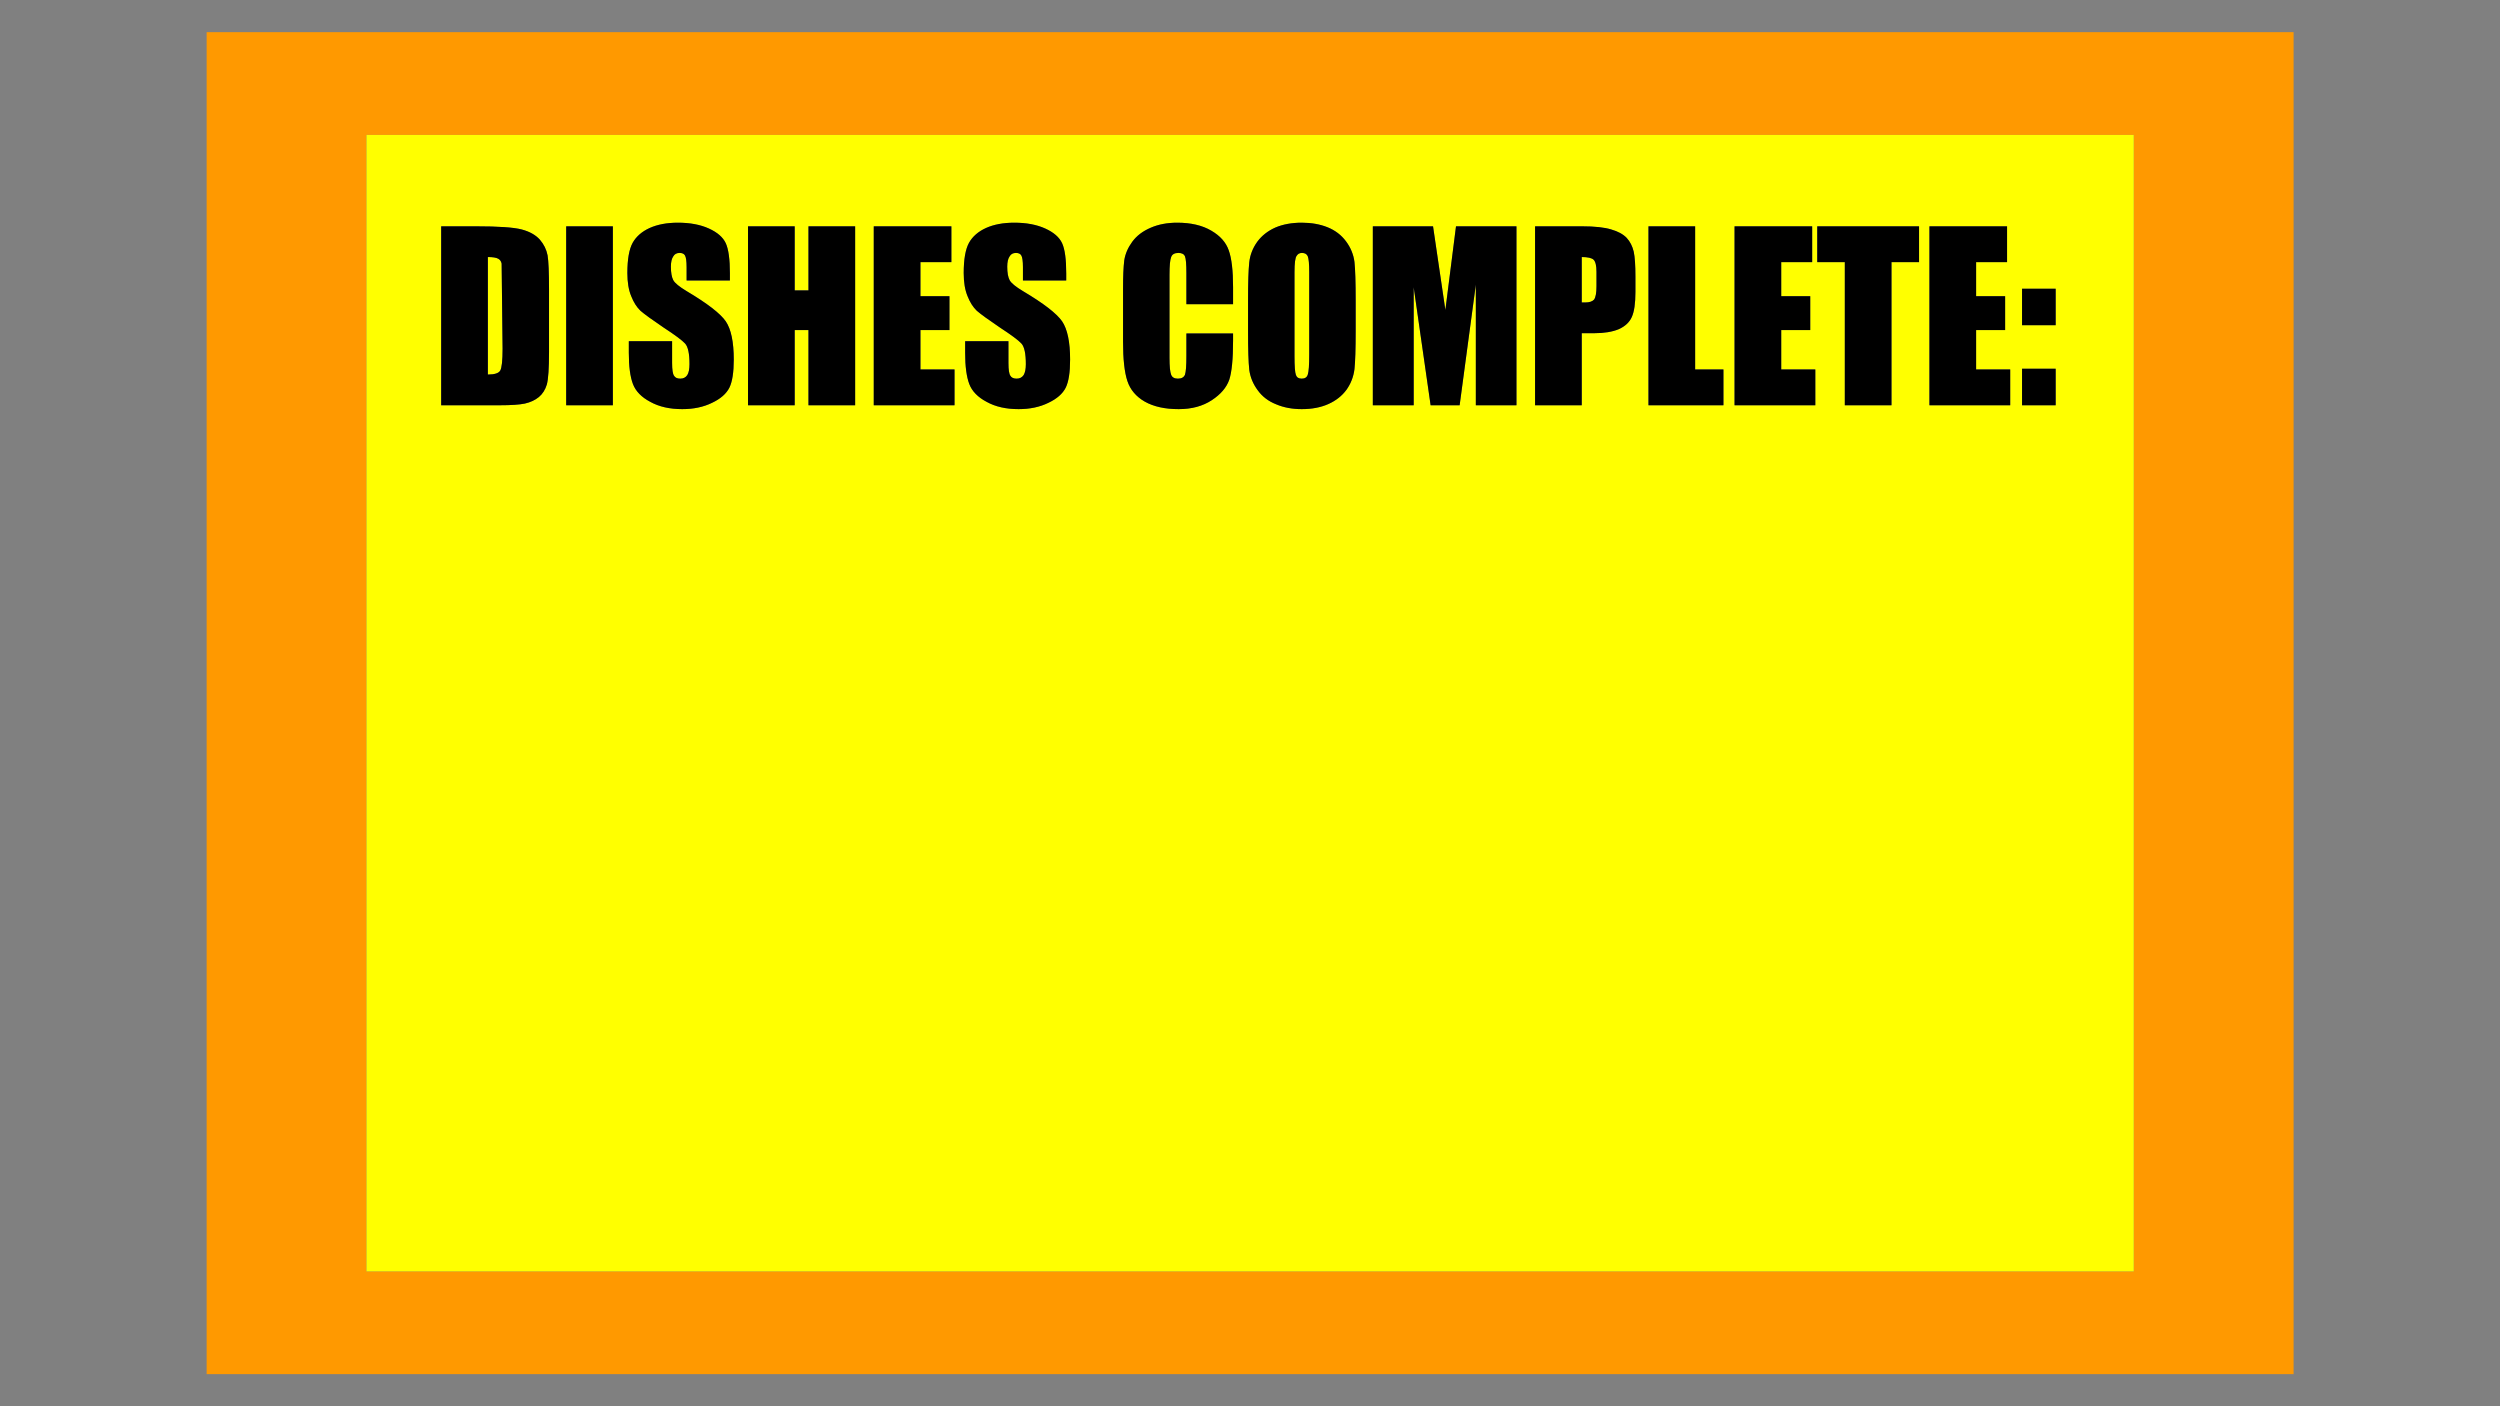 
<svg xmlns="http://www.w3.org/2000/svg" version="1.1" xmlns:xlink="http://www.w3.org/1999/xlink" preserveAspectRatio="none" x="0px" y="0px" width="1920px" height="1080px" viewBox="0 0 1920 1080">
<rect x="0" y="0" width="1920" height="1080" fill="#808080" stroke="none"/>
<defs/>

<g id="Layer_2"/>

<g id="Layer_1"/>

<g id="Layer_3"/>

<g id="Layer_5"/>

<g id="Layer_4">
<g id="Layer_1" transform="matrix( 3.714, 0, 0, 3.714, 158.7,24.7) ">
<g>
<g>
<g>
<path fill="#FF9900" stroke="none" d="
M 431.55 277.5
L 431.55 0 0 0 0 277.5 431.55 277.5
M 398.5 21.25
L 398.5 256.25 33.05 256.25 33.05 21.25 398.5 21.25 Z"/>

<path fill="#FFFF00" stroke="none" d="
M 398.5 256.25
L 398.5 21.25 33.05 21.25 33.05 256.25 398.5 256.25
M 48.5 40.15
L 55.7 40.15
Q 62.7 40.15 65.15 40.8 67.6 41.45 68.9 42.9 70.15 44.35 70.5 46.15 70.8 47.95 70.8 53.2
L 70.8 66.15
Q 70.8 71.15 70.35 72.85 69.85 74.5 68.7 75.45 67.55 76.4 65.8 76.8 64.1 77.15 60.65 77.15
L 48.5 77.15 48.5 40.15
M 84 40.15
L 84 77.15 74.35 77.15 74.35 40.15 84 40.15
M 99.25 48.6
Q 99.25 46.7 98.9 46.15 98.6 45.65 97.8 45.65 96.9 45.65 96.5 46.35 96 47.05 96 48.5 96 50.35 96.5 51.3 97 52.2 99.25 53.55 105.65 57.35 107.35 59.8 109 62.25 109 67.7 109 71.65 108.1 73.5 107.15 75.4 104.5 76.65 101.85 77.95 98.35 77.95 94.45 77.95 91.75 76.45 89 75 88.15 72.75 87.3 70.5 87.3 66.3
L 87.3 63.9 96.25 63.9 96.25 68.4
Q 96.25 70.5 96.65 71.05 97 71.65 97.95 71.65 98.9 71.65 99.4 70.9 99.85 70.15 99.85 68.65 99.85 65.4 98.95 64.4 98.05 63.4 94.45 61.05 90.9 58.65 89.7 57.6 88.55 56.5 87.8 54.6 87 52.7 87 49.8 87 45.55 88.1 43.55 89.2 41.6 91.6 40.5 94.05 39.4 97.45 39.4 101.2 39.4 103.85 40.6 106.5 41.8 107.35 43.65 108.2 45.5 108.2 49.9
L 108.2 51.35 99.25 51.35 99.25 48.6
M 124.45 40.15
L 134.1 40.15 134.1 77.15 124.45 77.15 124.45 61.6 121.6 61.6 121.6 77.15 111.95 77.15 111.95 40.15 121.6 40.15 121.6 53.4 124.45 53.4 124.45 40.15
M 137.95 40.15
L 154 40.15 154 47.55 147.6 47.55 147.6 54.6 153.6 54.6 153.6 61.6 147.6 61.6 147.6 69.75 154.65 69.75 154.65 77.15 137.95 77.15 137.95 40.15
M 168.8 48.6
Q 168.8 46.7 168.45 46.15 168.15 45.65 167.35 45.65 166.45 45.65 166.05 46.35 165.55 47.05 165.55 48.5 165.55 50.35 166.05 51.3 166.55 52.2 168.8 53.55 175.2 57.35 176.9 59.8 178.55 62.25 178.55 67.7 178.55 71.65 177.65 73.5 176.7 75.4 174.05 76.65 171.4 77.95 167.9 77.95 164 77.95 161.3 76.45 158.55 75 157.7 72.75 156.85 70.5 156.85 66.3
L 156.85 63.9 165.8 63.9 165.8 68.4
Q 165.8 70.5 166.2 71.05 166.55 71.65 167.5 71.65 168.45 71.65 168.95 70.9 169.4 70.15 169.4 68.65 169.4 65.4 168.5 64.4 167.6 63.4 164 61.05 160.45 58.65 159.25 57.6 158.1 56.5 157.35 54.6 156.55 52.7 156.55 49.8 156.55 45.55 157.65 43.55 158.75 41.6 161.15 40.5 163.6 39.4 167 39.4 170.75 39.4 173.4 40.6 176.05 41.8 176.9 43.65 177.75 45.5 177.75 49.9
L 177.75 51.35 168.8 51.35 168.8 48.6
M 207.75 41.05
Q 210.5 42.65 211.35 45.1 212.25 47.6 212.25 52.75
L 212.25 56.25 202.6 56.25 202.6 49.85
Q 202.6 47.05 202.3 46.35 202 45.65 200.95 45.65 199.75 45.65 199.45 46.5 199.1 47.35 199.1 50.15
L 199.1 67.35
Q 199.1 70 199.45 70.85 199.75 71.65 200.85 71.65 201.95 71.65 202.3 70.85 202.6 70 202.6 67
L 202.6 62.3 212.25 62.3 212.25 63.75
Q 212.25 69.5 211.45 71.9 210.6 74.3 207.85 76.1 205.05 77.95 201 77.95 196.75 77.95 194 76.4 191.3 74.85 190.4 72.15 189.5 69.45 189.5 64
L 189.5 53.2
Q 189.5 49.2 189.75 47.2 190.05 45.2 191.4 43.35 192.75 41.5 195.2 40.45 197.6 39.4 200.7 39.4 204.95 39.4 207.75 41.05
M 217.25 43.35
Q 218.65 41.45 221 40.4 223.35 39.4 226.45 39.4 229.45 39.4 231.8 40.35 234.15 41.3 235.6 43.25 237.05 45.2 237.35 47.5 237.6 49.8 237.6 55.5
L 237.6 61.8
Q 237.6 67.4 237.35 69.7 237.05 72.05 235.7 73.95 234.3 75.85 231.95 76.9 229.6 77.95 226.45 77.95 223.5 77.95 221.15 76.95 218.75 76 217.35 74.05 215.9 72.1 215.6 69.8 215.35 67.55 215.35 61.8
L 215.35 55.5
Q 215.35 49.9 215.6 47.6 215.85 45.3 217.25 43.35
M 372.3 47.55
L 365.9 47.55 365.9 54.6 371.9 54.6 371.9 61.6 365.9 61.6 365.9 69.75 372.95 69.75 372.95 77.15 356.25 77.15 356.25 40.15 372.3 40.15 372.3 47.55
M 332 47.55
L 325.6 47.55 325.6 54.6 331.6 54.6 331.6 61.6 325.6 61.6 325.6 69.75 332.65 69.75 332.65 77.15 315.95 77.15 315.95 40.15 332 40.15 332 47.55
M 333.05 47.55
L 333.05 40.15 354.1 40.15 354.1 47.55 348.4 47.55 348.4 77.15 338.75 77.15 338.75 47.55 333.05 47.55
M 375.4 53.05
L 382.35 53.05 382.35 60.6 375.4 60.6 375.4 53.05
M 375.4 69.6
L 382.35 69.6 382.35 77.15 375.4 77.15 375.4 69.6
M 293.65 42.55
Q 294.7 43.7 295.1 45.4 295.45 47.05 295.45 50.5
L 295.45 53.75
Q 295.45 57.25 294.7 58.9 294 60.5 292.05 61.4 290.05 62.25 286.9 62.25
L 284.35 62.25 284.35 77.15 274.7 77.15 274.7 40.15 284.4 40.15
Q 288.35 40.15 290.45 40.8 292.55 41.4 293.65 42.55
M 298.15 40.15
L 307.8 40.15 307.8 69.75 313.65 69.75 313.65 77.15 298.15 77.15 298.15 40.15
M 258.35 40.15
L 270.85 40.15 270.85 77.15 262.45 77.15 262.45 52.2 259.1 77.15 253.1 77.15 249.6 52.75 249.6 77.15 241.15 77.15 241.15 40.15 253.6 40.15 256.15 57.45 258.35 40.15
M 286.8 47.05
Q 286.2 46.5 284.35 46.5
L 284.35 55.9 285.05 55.9
Q 286.35 55.9 286.9 55.3 287.4 54.6 287.4 52.55
L 287.4 49.55
Q 287.4 47.65 286.8 47.05
M 226.5 45.65
Q 225.75 45.65 225.4 46.25 224.95 46.8 224.95 49.65
L 224.95 66.95
Q 224.95 70.15 225.25 70.9 225.5 71.65 226.45 71.65 227.45 71.65 227.7 70.8 228 69.95 228 66.65
L 228 49.65
Q 228 47.1 227.7 46.35 227.4 45.65 226.5 45.65
M 60.3 46.85
Q 59.7 46.5 58.15 46.5
L 58.15 70.8
Q 60.2 70.8 60.7 70 61.2 69.15 61.2 65.45
L 61 47.85
Q 60.85 47.15 60.3 46.85 Z"/>

<path fill="#000000" stroke="none" d="
M 270.85 40.15
L 258.35 40.15 256.15 57.45 253.6 40.15 241.15 40.15 241.15 77.15 249.6 77.15 249.6 52.75 253.1 77.15 259.1 77.15 262.45 52.2 262.45 77.15 270.85 77.15 270.85 40.15
M 307.8 40.15
L 298.15 40.15 298.15 77.15 313.65 77.15 313.65 69.75 307.8 69.75 307.8 40.15
M 295.1 45.4
Q 294.7 43.7 293.65 42.55 292.55 41.4 290.45 40.8 288.35 40.15 284.4 40.15
L 274.7 40.15 274.7 77.15 284.35 77.15 284.35 62.25 286.9 62.25
Q 290.05 62.25 292.05 61.4 294 60.5 294.7 58.9 295.45 57.25 295.45 53.75
L 295.45 50.5
Q 295.45 47.05 295.1 45.4
M 284.35 46.5
Q 286.2 46.5 286.8 47.05 287.4 47.65 287.4 49.55
L 287.4 52.55
Q 287.4 54.6 286.9 55.3 286.35 55.9 285.05 55.9
L 284.35 55.9 284.35 46.5
M 382.35 69.6
L 375.4 69.6 375.4 77.15 382.35 77.15 382.35 69.6
M 382.35 53.05
L 375.4 53.05 375.4 60.6 382.35 60.6 382.35 53.05
M 333.05 40.15
L 333.05 47.55 338.75 47.55 338.75 77.15 348.4 77.15 348.4 47.55 354.1 47.55 354.1 40.15 333.05 40.15
M 325.6 47.55
L 332 47.55 332 40.15 315.95 40.15 315.95 77.15 332.65 77.15 332.65 69.75 325.6 69.75 325.6 61.6 331.6 61.6 331.6 54.6 325.6 54.6 325.6 47.55
M 365.9 47.55
L 372.3 47.55 372.3 40.15 356.25 40.15 356.25 77.15 372.95 77.15 372.95 69.75 365.9 69.75 365.9 61.6 371.9 61.6 371.9 54.6 365.9 54.6 365.9 47.55
M 221 40.4
Q 218.65 41.45 217.25 43.35 215.85 45.3 215.6 47.6 215.35 49.9 215.35 55.5
L 215.35 61.8
Q 215.35 67.55 215.6 69.8 215.9 72.1 217.35 74.05 218.75 76 221.15 76.95 223.5 77.95 226.45 77.95 229.6 77.95 231.95 76.9 234.3 75.85 235.7 73.95 237.05 72.05 237.35 69.7 237.6 67.4 237.6 61.8
L 237.6 55.5
Q 237.6 49.8 237.35 47.5 237.05 45.2 235.6 43.25 234.15 41.3 231.8 40.35 229.45 39.4 226.45 39.4 223.35 39.4 221 40.4
M 225.4 46.25
Q 225.75 45.65 226.5 45.65 227.4 45.65 227.7 46.35 228 47.1 228 49.65
L 228 66.65
Q 228 69.95 227.7 70.8 227.45 71.65 226.45 71.65 225.5 71.65 225.25 70.9 224.95 70.15 224.95 66.95
L 224.95 49.65
Q 224.95 46.8 225.4 46.25
M 211.35 45.1
Q 210.5 42.65 207.75 41.05 204.95 39.4 200.7 39.4 197.6 39.4 195.2 40.45 192.75 41.5 191.4 43.35 190.05 45.2 189.75 47.2 189.5 49.2 189.5 53.2
L 189.5 64
Q 189.5 69.45 190.4 72.15 191.3 74.85 194 76.4 196.75 77.95 201 77.95 205.05 77.95 207.85 76.1 210.6 74.3 211.45 71.9 212.25 69.5 212.25 63.75
L 212.25 62.3 202.6 62.3 202.6 67
Q 202.6 70 202.3 70.85 201.95 71.65 200.85 71.65 199.75 71.65 199.45 70.85 199.1 70 199.1 67.35
L 199.1 50.15
Q 199.1 47.35 199.45 46.5 199.75 45.65 200.95 45.65 202 45.65 202.3 46.35 202.6 47.05 202.6 49.85
L 202.6 56.25 212.25 56.25 212.25 52.75
Q 212.25 47.6 211.35 45.1
M 168.45 46.15
Q 168.8 46.7 168.8 48.6
L 168.8 51.35 177.75 51.35 177.75 49.9
Q 177.75 45.5 176.9 43.65 176.05 41.8 173.4 40.6 170.75 39.4 167 39.4 163.6 39.4 161.15 40.5 158.75 41.6 157.65 43.55 156.55 45.55 156.55 49.8 156.55 52.7 157.35 54.6 158.1 56.5 159.25 57.6 160.45 58.65 164 61.05 167.6 63.4 168.5 64.4 169.4 65.4 169.4 68.65 169.4 70.15 168.95 70.9 168.45 71.65 167.5 71.65 166.55 71.65 166.2 71.05 165.8 70.5 165.8 68.4
L 165.8 63.9 156.85 63.9 156.85 66.3
Q 156.85 70.5 157.7 72.75 158.55 75 161.3 76.45 164 77.95 167.9 77.95 171.4 77.95 174.05 76.65 176.7 75.4 177.65 73.5 178.55 71.65 178.55 67.7 178.55 62.25 176.9 59.8 175.2 57.35 168.8 53.55 166.55 52.2 166.05 51.3 165.55 50.35 165.55 48.5 165.55 47.05 166.05 46.35 166.45 45.65 167.35 45.65 168.15 45.65 168.45 46.15
M 154 40.15
L 137.95 40.15 137.95 77.15 154.65 77.15 154.65 69.75 147.6 69.75 147.6 61.6 153.6 61.6 153.6 54.6 147.6 54.6 147.6 47.55 154 47.55 154 40.15
M 134.1 40.15
L 124.45 40.15 124.45 53.4 121.6 53.4 121.6 40.15 111.95 40.15 111.95 77.15 121.6 77.15 121.6 61.6 124.45 61.6 124.45 77.15 134.1 77.15 134.1 40.15
M 98.9 46.15
Q 99.25 46.7 99.25 48.6
L 99.25 51.35 108.2 51.35 108.2 49.9
Q 108.2 45.5 107.35 43.65 106.5 41.8 103.85 40.6 101.2 39.4 97.45 39.4 94.05 39.4 91.6 40.5 89.2 41.6 88.1 43.55 87 45.55 87 49.8 87 52.7 87.8 54.6 88.55 56.5 89.7 57.6 90.9 58.65 94.45 61.05 98.05 63.4 98.95 64.4 99.85 65.4 99.85 68.65 99.85 70.15 99.4 70.9 98.9 71.65 97.95 71.65 97 71.65 96.65 71.05 96.25 70.5 96.25 68.4
L 96.25 63.9 87.3 63.9 87.3 66.3
Q 87.3 70.5 88.15 72.75 89 75 91.75 76.45 94.45 77.95 98.35 77.95 101.85 77.95 104.5 76.65 107.15 75.4 108.1 73.5 109 71.65 109 67.7 109 62.25 107.35 59.8 105.65 57.35 99.25 53.55 97 52.2 96.5 51.3 96 50.35 96 48.5 96 47.05 96.5 46.35 96.9 45.65 97.8 45.65 98.6 45.65 98.9 46.15
M 84 77.15
L 84 40.15 74.35 40.15 74.35 77.15 84 77.15
M 55.7 40.15
L 48.5 40.15 48.5 77.15 60.65 77.15
Q 64.1 77.15 65.8 76.8 67.55 76.4 68.7 75.45 69.85 74.5 70.35 72.85 70.8 71.15 70.8 66.15
L 70.8 53.2
Q 70.8 47.95 70.5 46.15 70.15 44.35 68.9 42.9 67.6 41.45 65.15 40.8 62.7 40.15 55.7 40.15
M 58.15 46.5
Q 59.7 46.5 60.3 46.85 60.85 47.15 61 47.85
L 61.2 65.45
Q 61.2 69.15 60.7 70 60.2 70.8 58.15 70.8
L 58.15 46.5 Z"/>
</g>
</g>
</g>
</g>
</g>
</svg>
